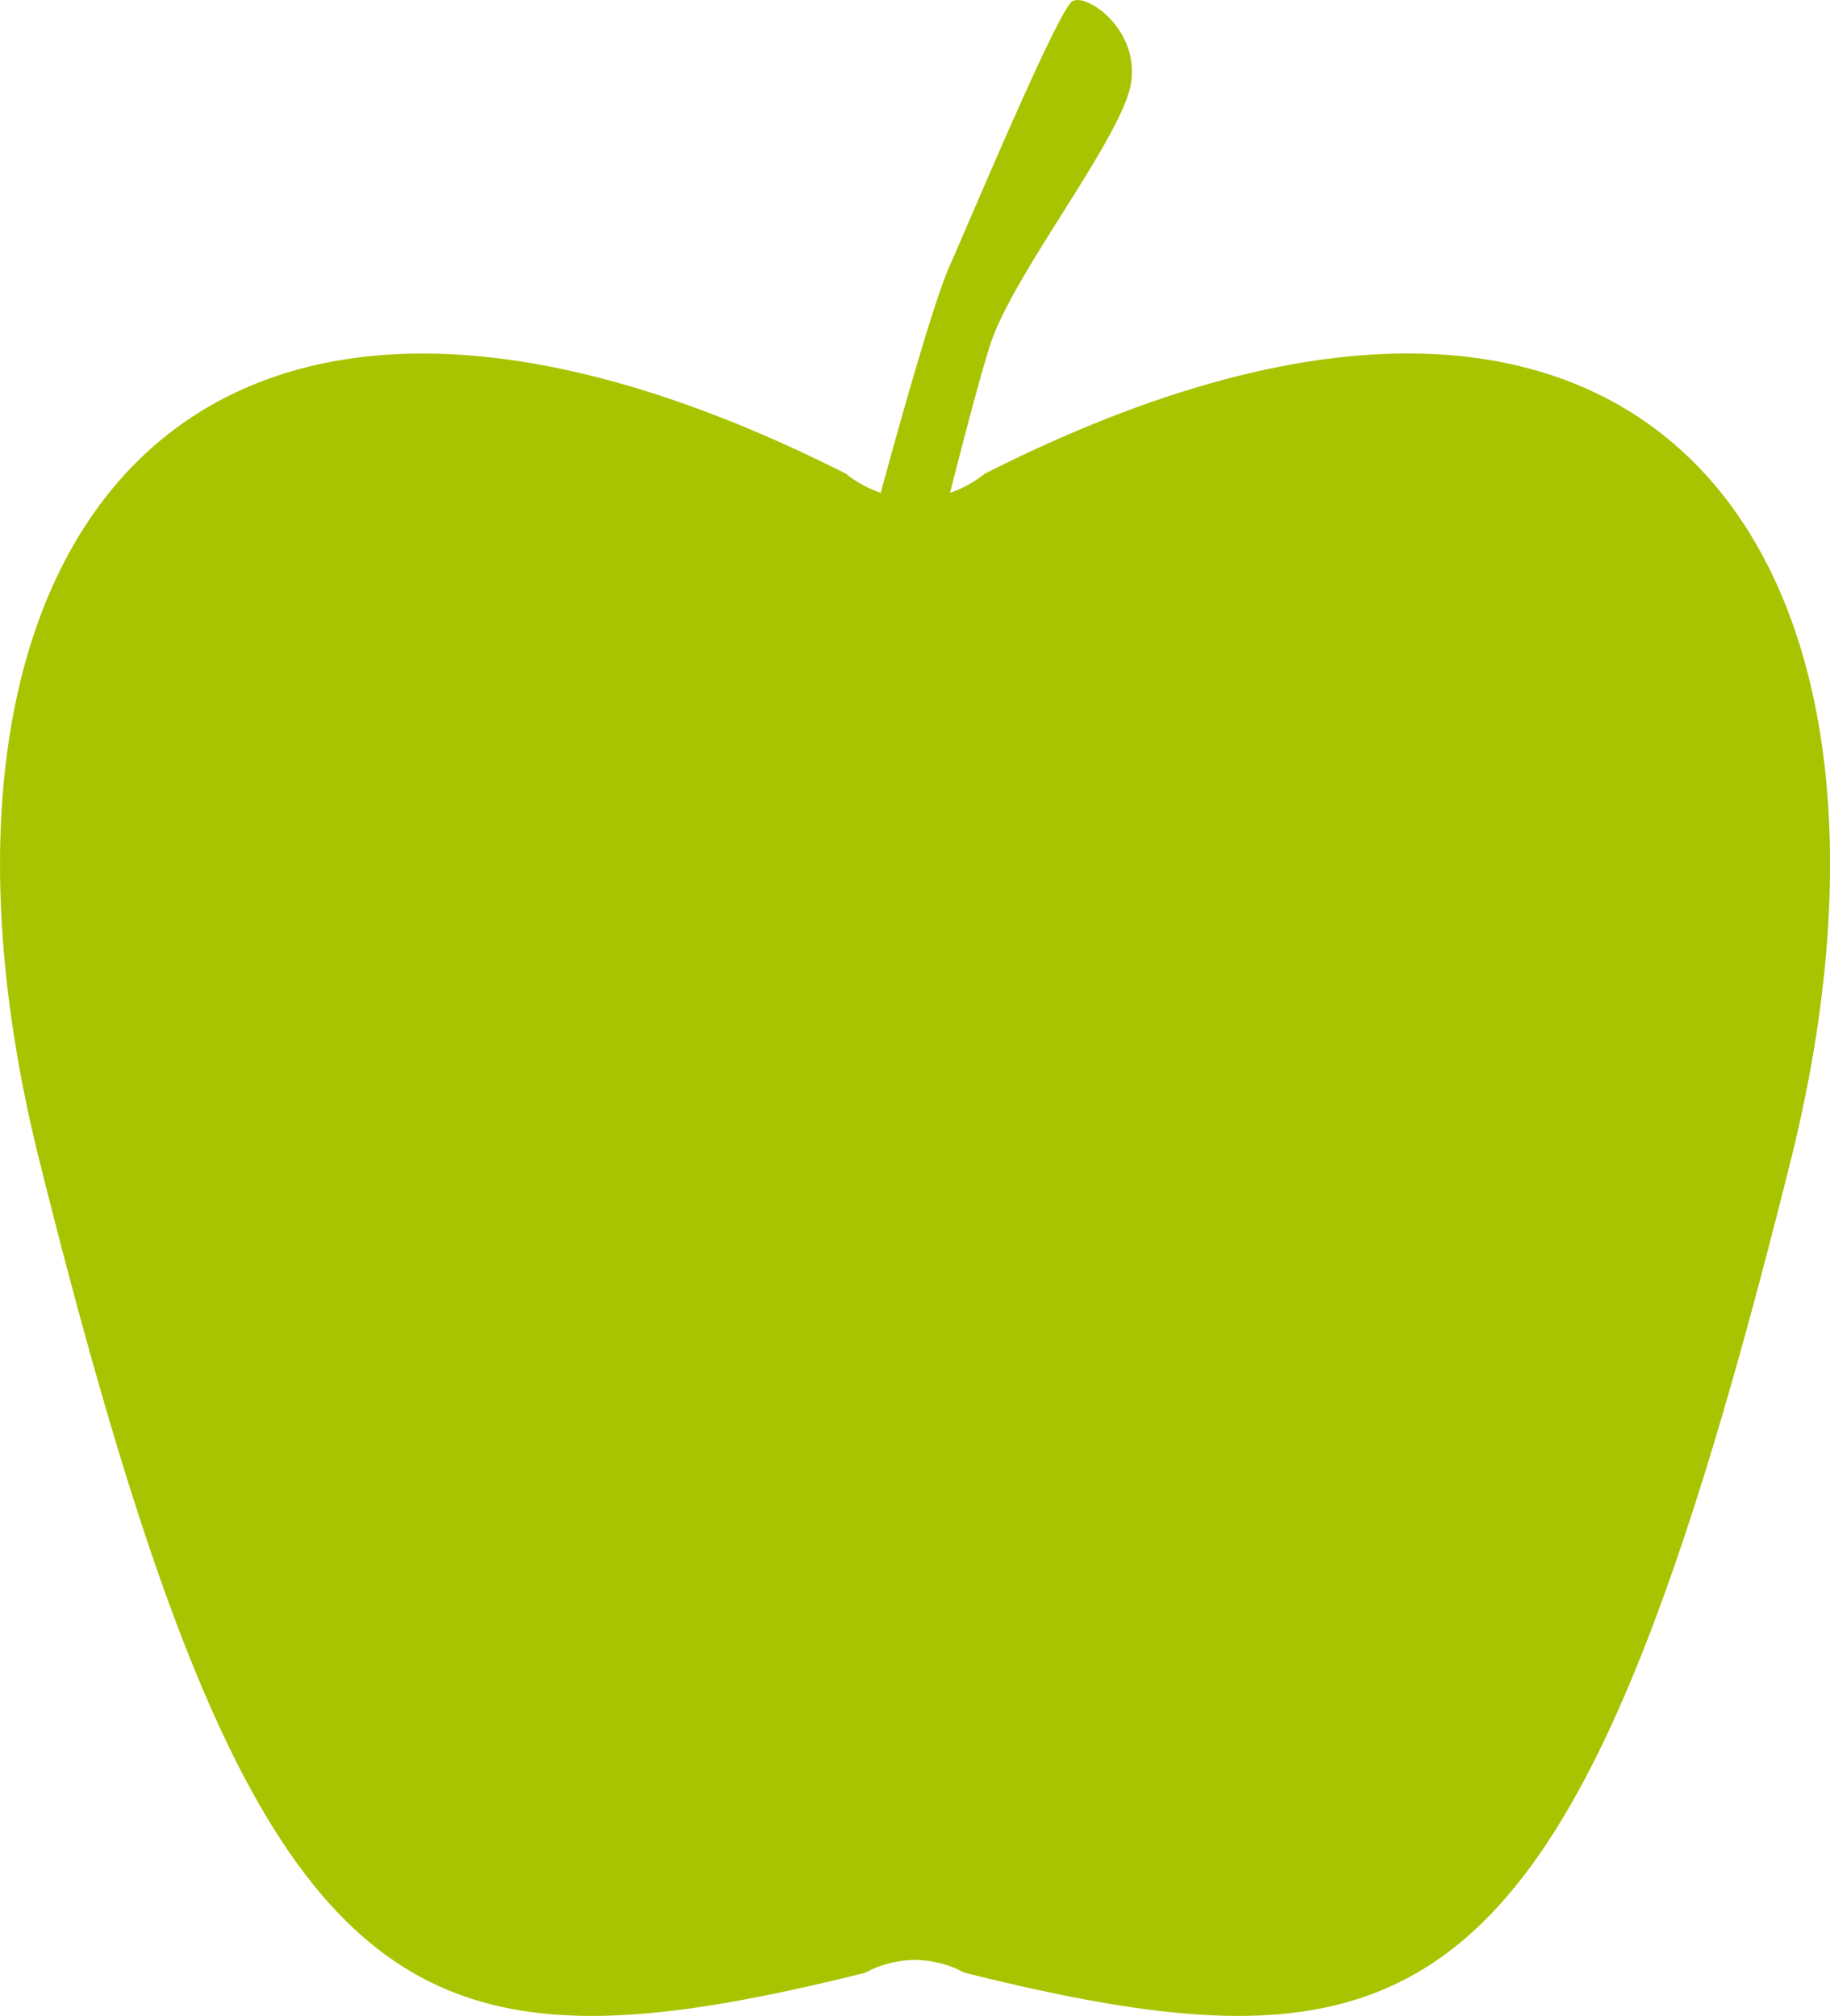<svg xmlns="http://www.w3.org/2000/svg" width="18.522" height="20.403" viewBox="249.831 87.597 18.522 20.403"><path d="M267.957 99.336c-2.163 8.675-3.627 9.401-8.347 8.231-.03-.007-.06-.026-.088-.04a1.115 1.115 0 0 0-.43-.094 1.115 1.115 0 0 0-.429.093c-.029.012-.057.031-.089.041-4.72 1.17-6.183.444-8.346-8.231-1.54-6.183 1.451-10.337 8.162-6.946.002.002.005.002.007.005.105.084.223.146.348.19.242-.89.544-1.943.688-2.274.266-.605 1.113-2.624 1.254-2.703.14-.077.662.27.595.81-.067.54-1.192 1.938-1.427 2.663-.096.297-.254.897-.408 1.503a1.116 1.116 0 0 0 .35-.192c6.709-3.396 9.7.76 8.16 6.944Z" fill="#a8c400" fill-rule="evenodd" data-name="noun-apple-5013495"/></svg>